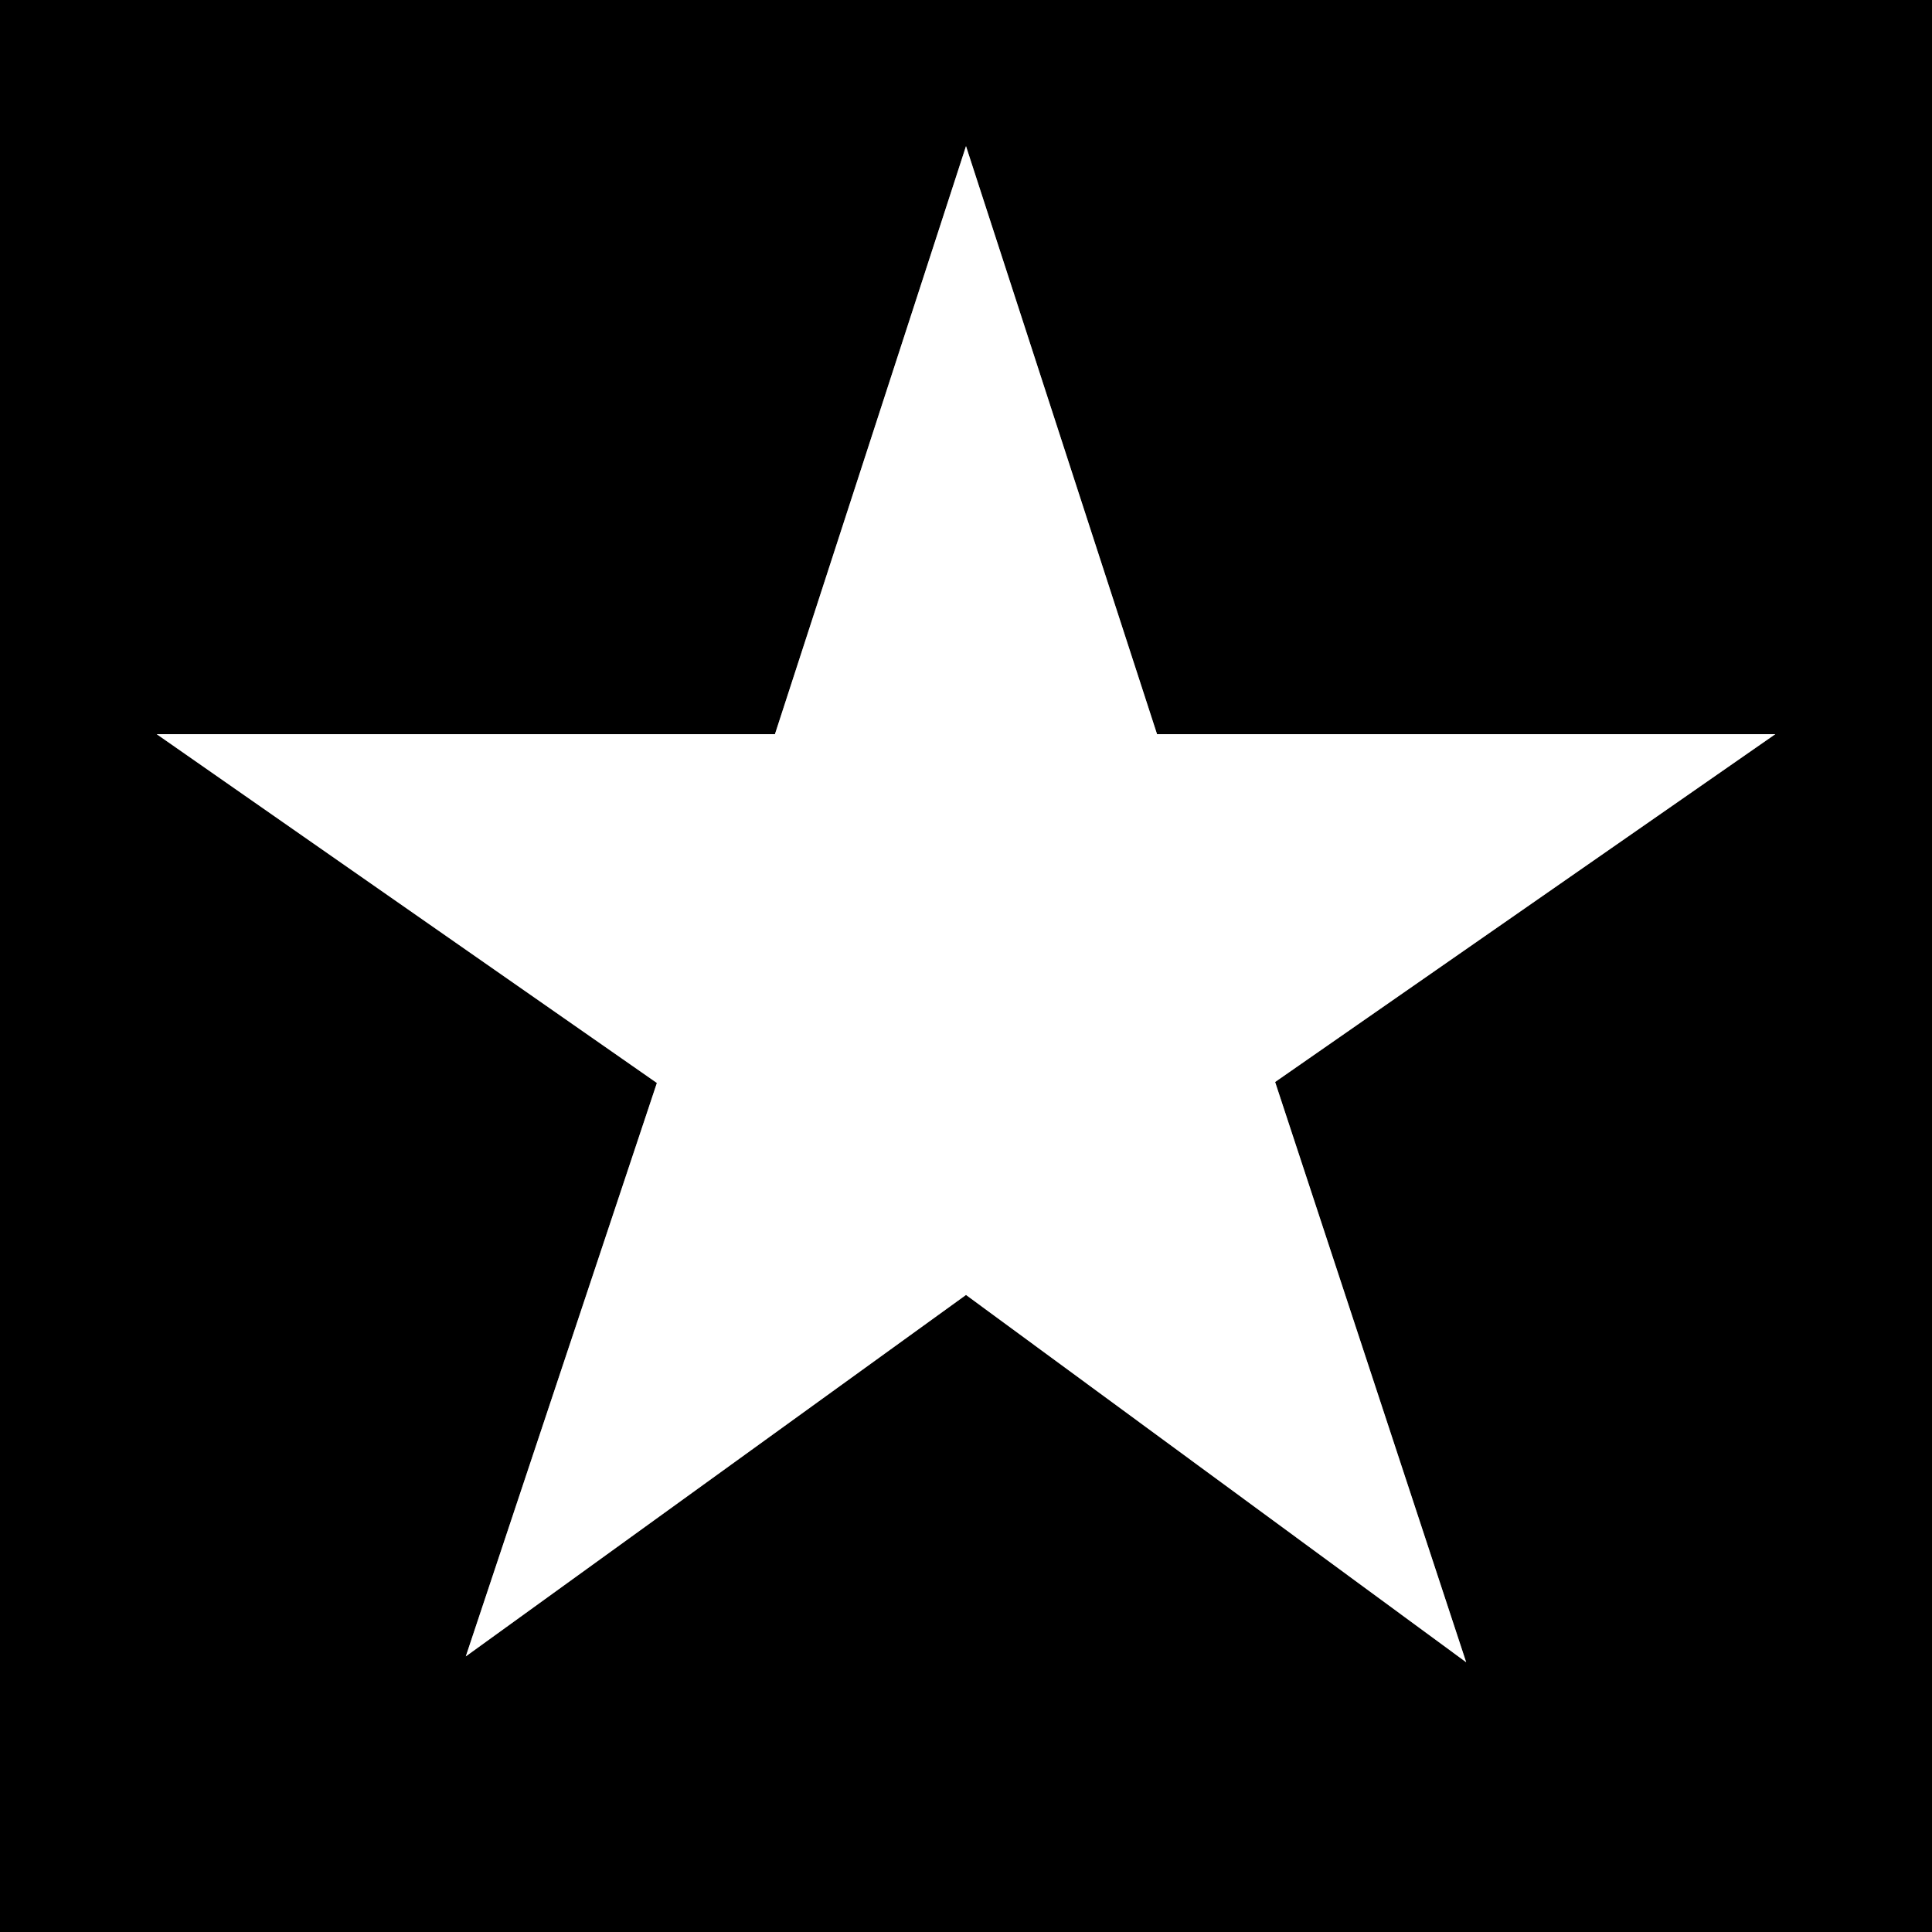 <?xml version="1.0" encoding="utf-8"?>
<!-- Generator: Adobe Illustrator 16.0.0, SVG Export Plug-In . SVG Version: 6.00 Build 0)  -->
<!DOCTYPE svg PUBLIC "-//W3C//DTD SVG 1.1//EN" "http://www.w3.org/Graphics/SVG/1.1/DTD/svg11.dtd">
<svg version="1.1" id="Layer_1" xmlns="http://www.w3.org/2000/svg" xmlns:xlink="http://www.w3.org/1999/xlink" x="0px" y="0px"
	 width="50px" height="50px" viewBox="0 0 50 50" enable-background="new 0 0 50 50" xml:space="preserve">
<rect x="0" y="0" width="50" height="50" fill="#808080" stroke="none"/>
<g>
	<path d="M0,0v50h50V0H0z M37.944,43.018L25,33.513l-12.945,9.354L17,28.027L4.055,19h16L25,3.782L29.944,19h16.001L33,28.002
		L37.944,43.018z"/>
	<polygon fill="#FFFFFF" points="29.944,19 25,3.782 20.056,19 4.055,19 17,28.027 12.055,42.867 25,33.513 37.944,43.018 
		33,28.002 45.945,19 	"/>
</g>
</svg>
